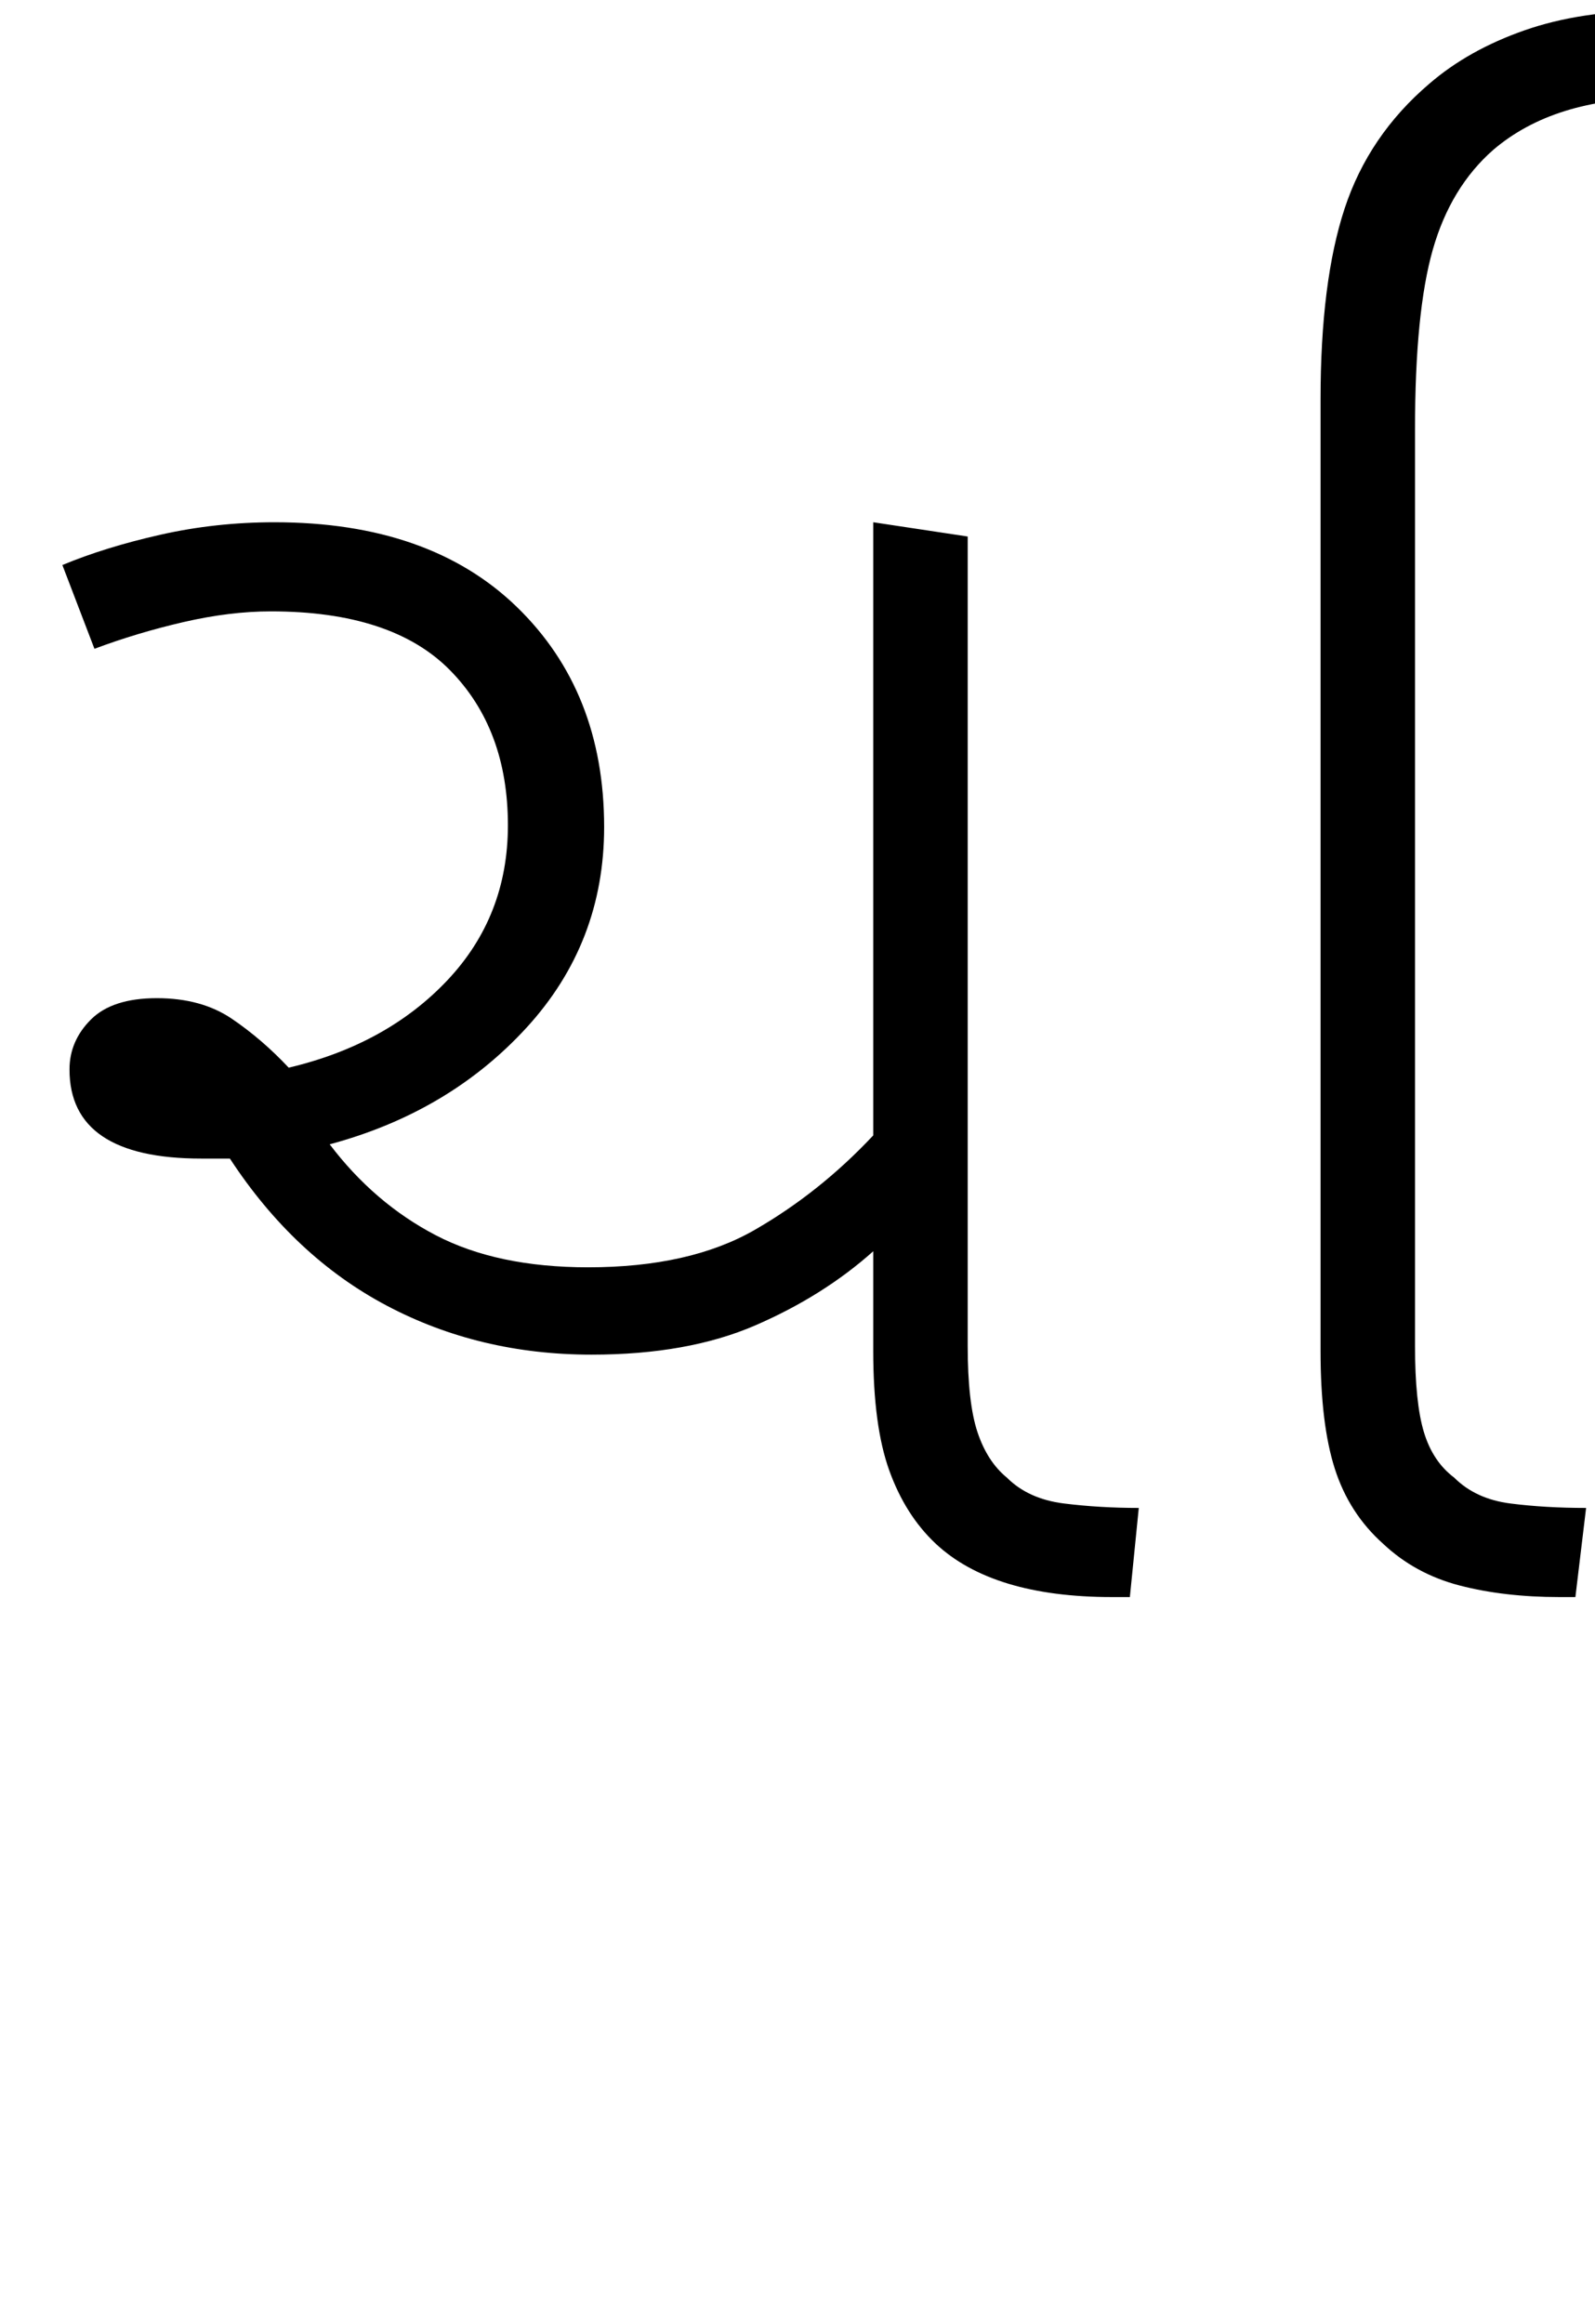 <svg xmlns="http://www.w3.org/2000/svg" xmlns:xlink="http://www.w3.org/1999/xlink" width="89.5" height="130.4"><path d="M33.20 76L33.20 76Q26.90 76 21.70 73.25Q16.50 70.50 12.90 65L12.90 65Q12.10 65 11.30 65L11.30 65Q3.90 65 3.90 60.00L3.90 60.00Q3.90 58.40 5.10 57.20Q6.30 56.00 8.80 56.00L8.80 56.00Q11.30 56.00 13 57.15Q14.70 58.30 16.20 59.90L16.20 59.90Q21.70 58.60 25.10 55.00Q28.50 51.40 28.50 46.30L28.50 46.30Q28.50 40.90 25.25 37.60Q22 34.30 15.20 34.30L15.20 34.30Q12.90 34.30 10.30 34.90Q7.70 35.50 5.30 36.40L5.30 36.40L3.50 31.70Q5.90 30.70 9 30.00Q12.10 29.30 15.40 29.30L15.40 29.30Q24.10 29.30 29 34.05Q33.90 38.80 33.90 46.40L33.90 46.40Q33.90 52.90 29.55 57.65Q25.20 62.40 18.50 64.20L18.50 64.20Q21 67.50 24.45 69.30Q27.90 71.10 33 71.10L33 71.10Q38.70 71.10 42.35 69Q46 66.90 49 63.70L49 63.70L49 29.30L54.30 30.10L54.30 75.50Q54.30 78.70 54.85 80.35Q55.40 82.00 56.50 82.90L56.50 82.90Q57.70 84.10 59.70 84.35Q61.70 84.60 63.90 84.60L63.90 84.60L63.40 89.60L62.40 89.60Q55.70 89.60 52.50 86.60L52.50 86.60Q50.80 85.00 49.90 82.50Q49 80 49 75.80L49 75.80L49 70.20Q46.20 72.70 42.40 74.35Q38.60 76 33.20 76ZM88.40 89.60L87.50 89.60Q84.40 89.60 81.90 88.95Q79.40 88.30 77.60 86.60L77.60 86.60Q75.70 84.90 74.90 82.40Q74.10 79.90 74.10 75.80L74.10 75.80L74.10 22.40Q74.10 15.80 75.45 11.70Q76.80 7.60 80.20 4.70L80.20 4.70Q82.40 2.80 85.55 1.70Q88.70 0.60 92.80 0.60L92.80 0.60Q101.90 0.60 109.15 5.85Q116.40 11.10 123.70 19.60L123.70 19.60L119.80 22.70Q113.40 15.10 107.05 10.30Q100.70 5.50 93.10 5.50L93.10 5.50Q87.20 5.50 83.80 8.40L83.80 8.40Q81.40 10.50 80.40 14Q79.40 17.50 79.40 24.10L79.40 24.10L79.40 75.50Q79.40 78.70 79.90 80.35Q80.40 82.00 81.60 82.90L81.60 82.90Q82.80 84.10 84.75 84.35Q86.70 84.60 89 84.60L89 84.60L88.40 89.60Z"/></svg>
